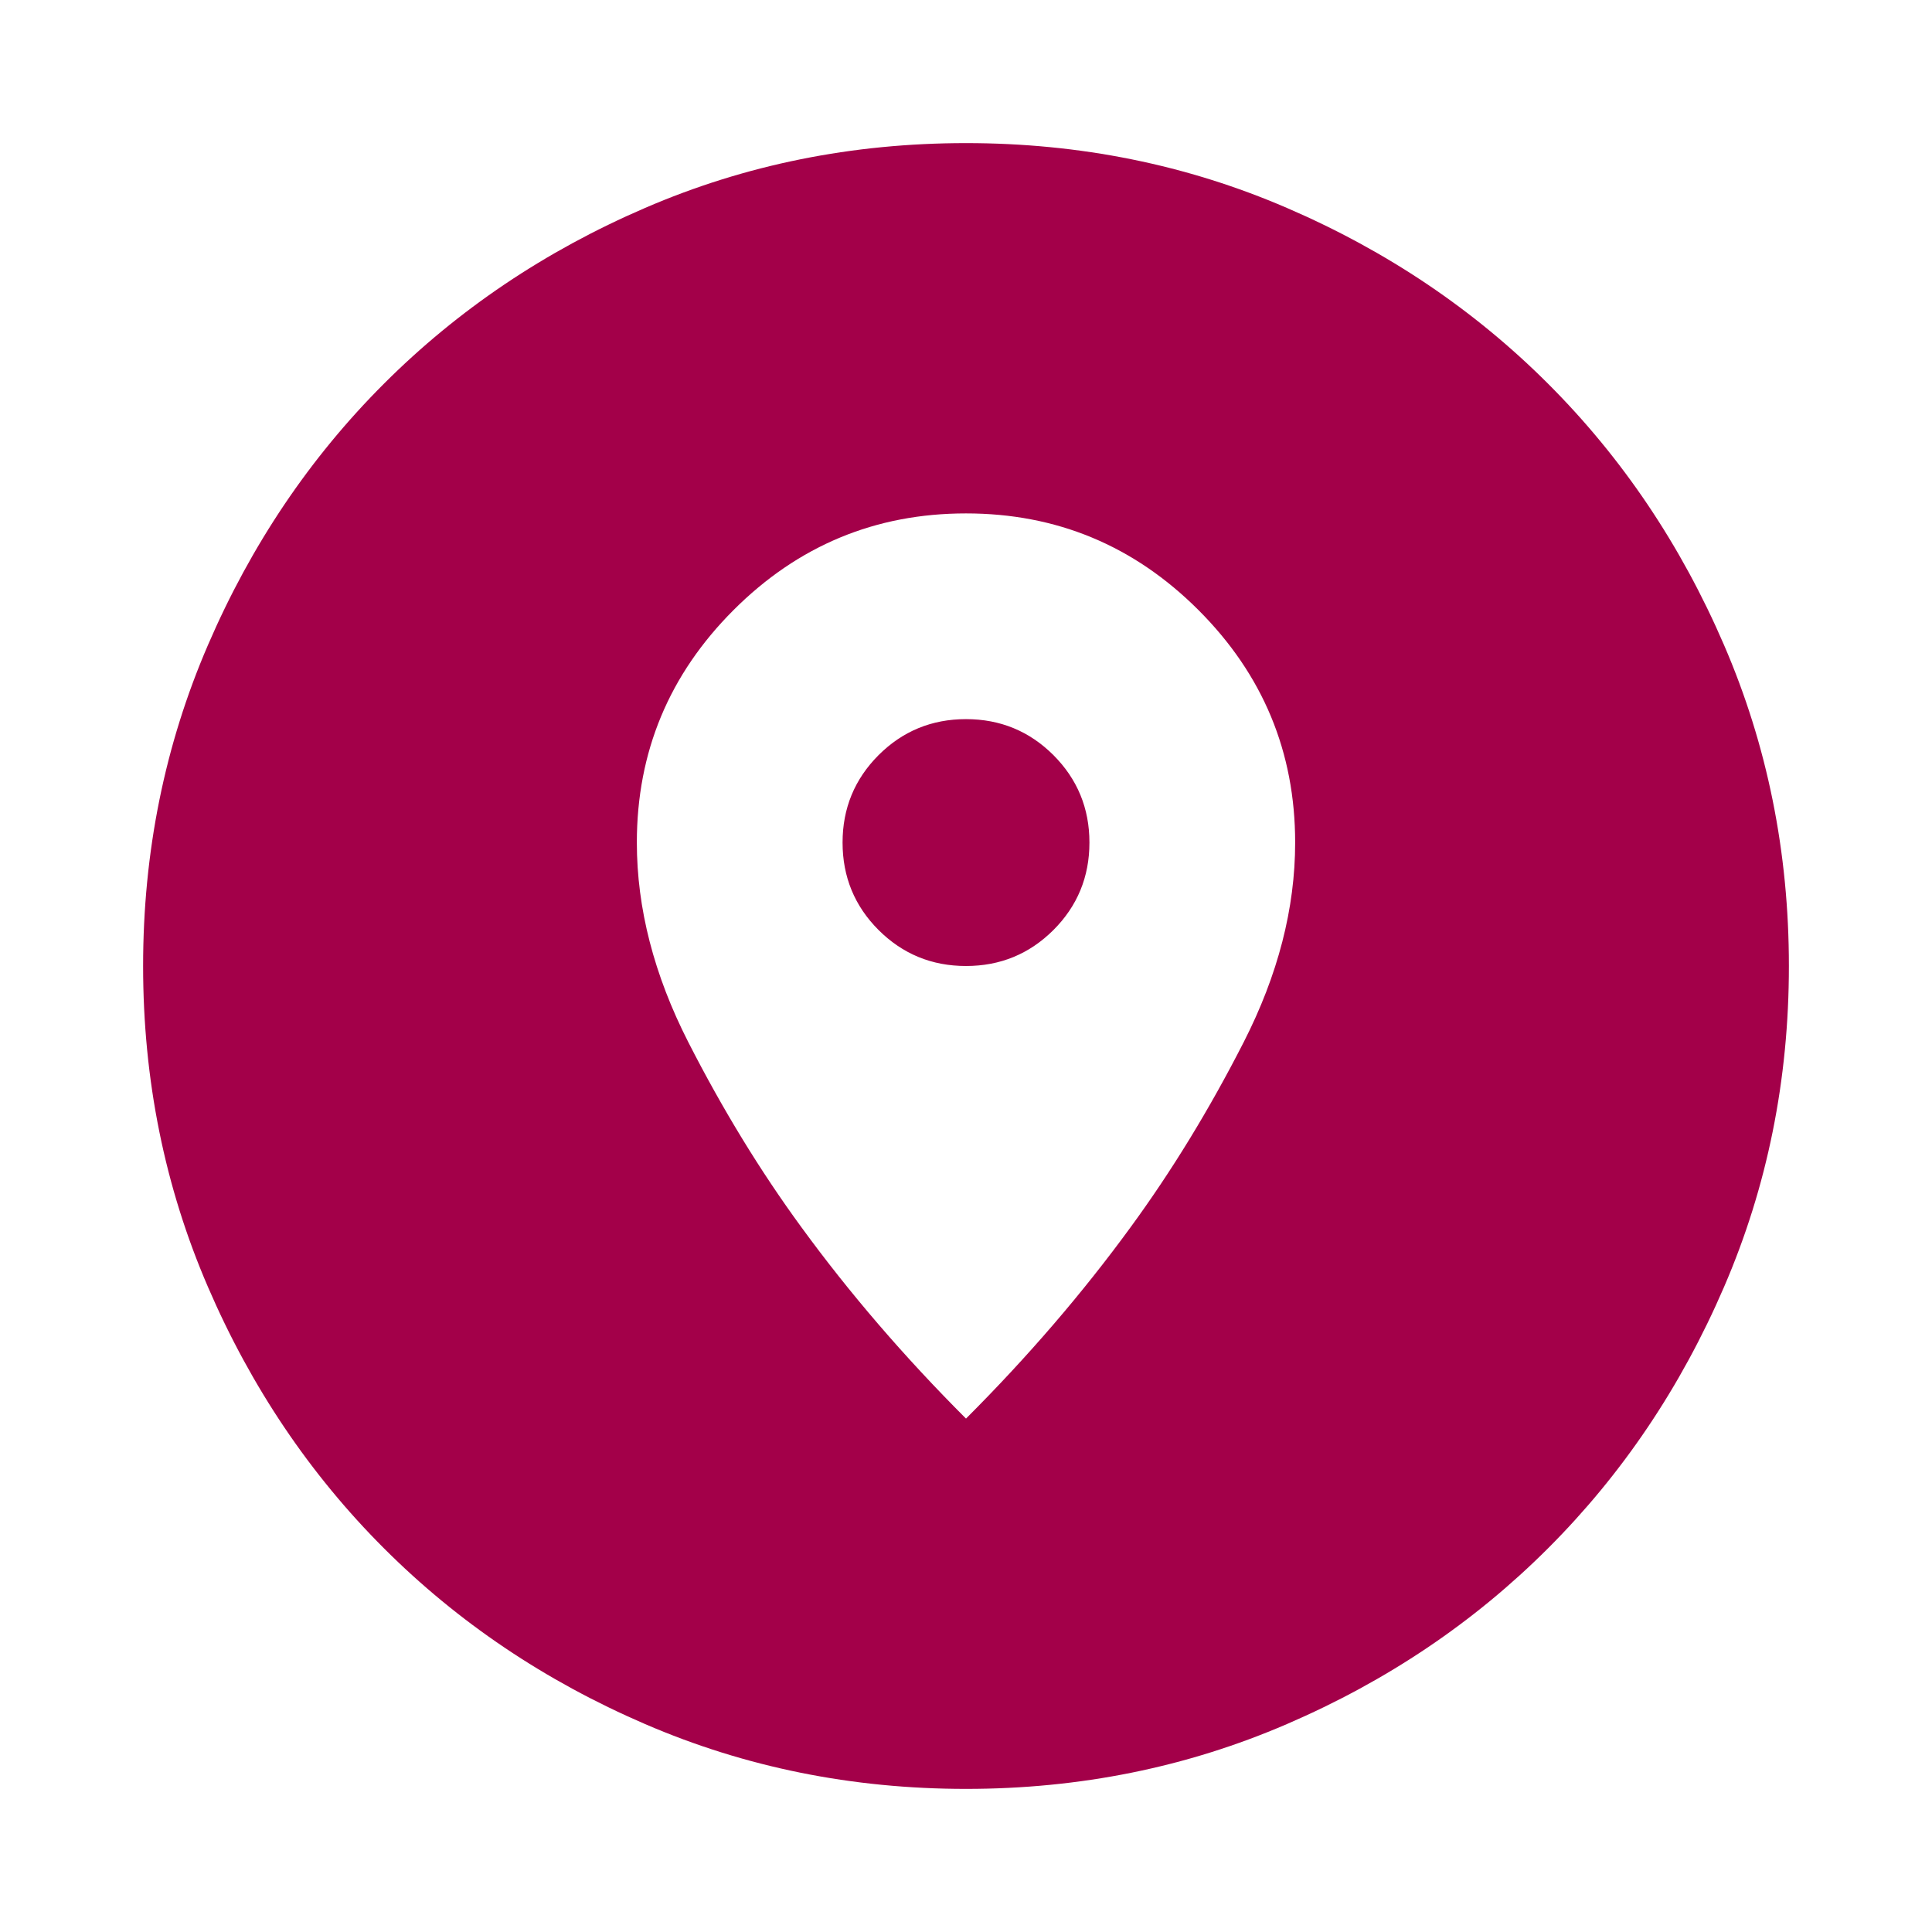 <svg width="27" height="27" viewBox="0 0 27 27" fill="none" xmlns="http://www.w3.org/2000/svg">
<path d="M13.5 25C11.909 25 10.414 24.698 9.015 24.094C7.616 23.491 6.399 22.671 5.364 21.636C4.329 20.601 3.509 19.384 2.906 17.985C2.302 16.586 2 15.091 2 13.5C2 11.909 2.302 10.414 2.906 9.015C3.509 7.616 4.329 6.399 5.364 5.364C6.399 4.329 7.616 3.509 9.015 2.906C10.414 2.302 11.909 2 13.5 2C15.091 2 16.586 2.302 17.985 2.906C19.384 3.509 20.601 4.329 21.636 5.364C22.671 6.399 23.491 7.616 24.094 9.015C24.698 10.414 25 11.909 25 13.5C25 15.091 24.698 16.586 24.094 17.985C23.491 19.384 22.671 20.601 21.636 21.636C20.601 22.671 19.384 23.491 17.985 24.094C16.586 24.698 15.091 25 13.5 25ZM13.5 19.825C14.363 18.962 15.129 18.071 15.8 17.151C16.375 16.365 16.902 15.503 17.381 14.564C17.86 13.625 18.1 12.695 18.1 11.775C18.1 10.51 17.65 9.427 16.749 8.526C15.848 7.625 14.765 7.175 13.5 7.175C12.235 7.175 11.152 7.625 10.251 8.526C9.35 9.427 8.9 10.51 8.9 11.775C8.9 12.695 9.14 13.625 9.619 14.564C10.098 15.503 10.625 16.365 11.2 17.151C11.871 18.071 12.637 18.962 13.5 19.825ZM13.5 13.5C13.021 13.5 12.614 13.332 12.278 12.997C11.943 12.662 11.775 12.254 11.775 11.775C11.775 11.296 11.943 10.889 12.278 10.553C12.614 10.218 13.021 10.05 13.5 10.05C13.979 10.05 14.386 10.218 14.722 10.553C15.057 10.889 15.225 11.296 15.225 11.775C15.225 12.254 15.057 12.662 14.722 12.997C14.386 13.332 13.979 13.5 13.5 13.5Z" fill="#A30049"/>
</svg>
